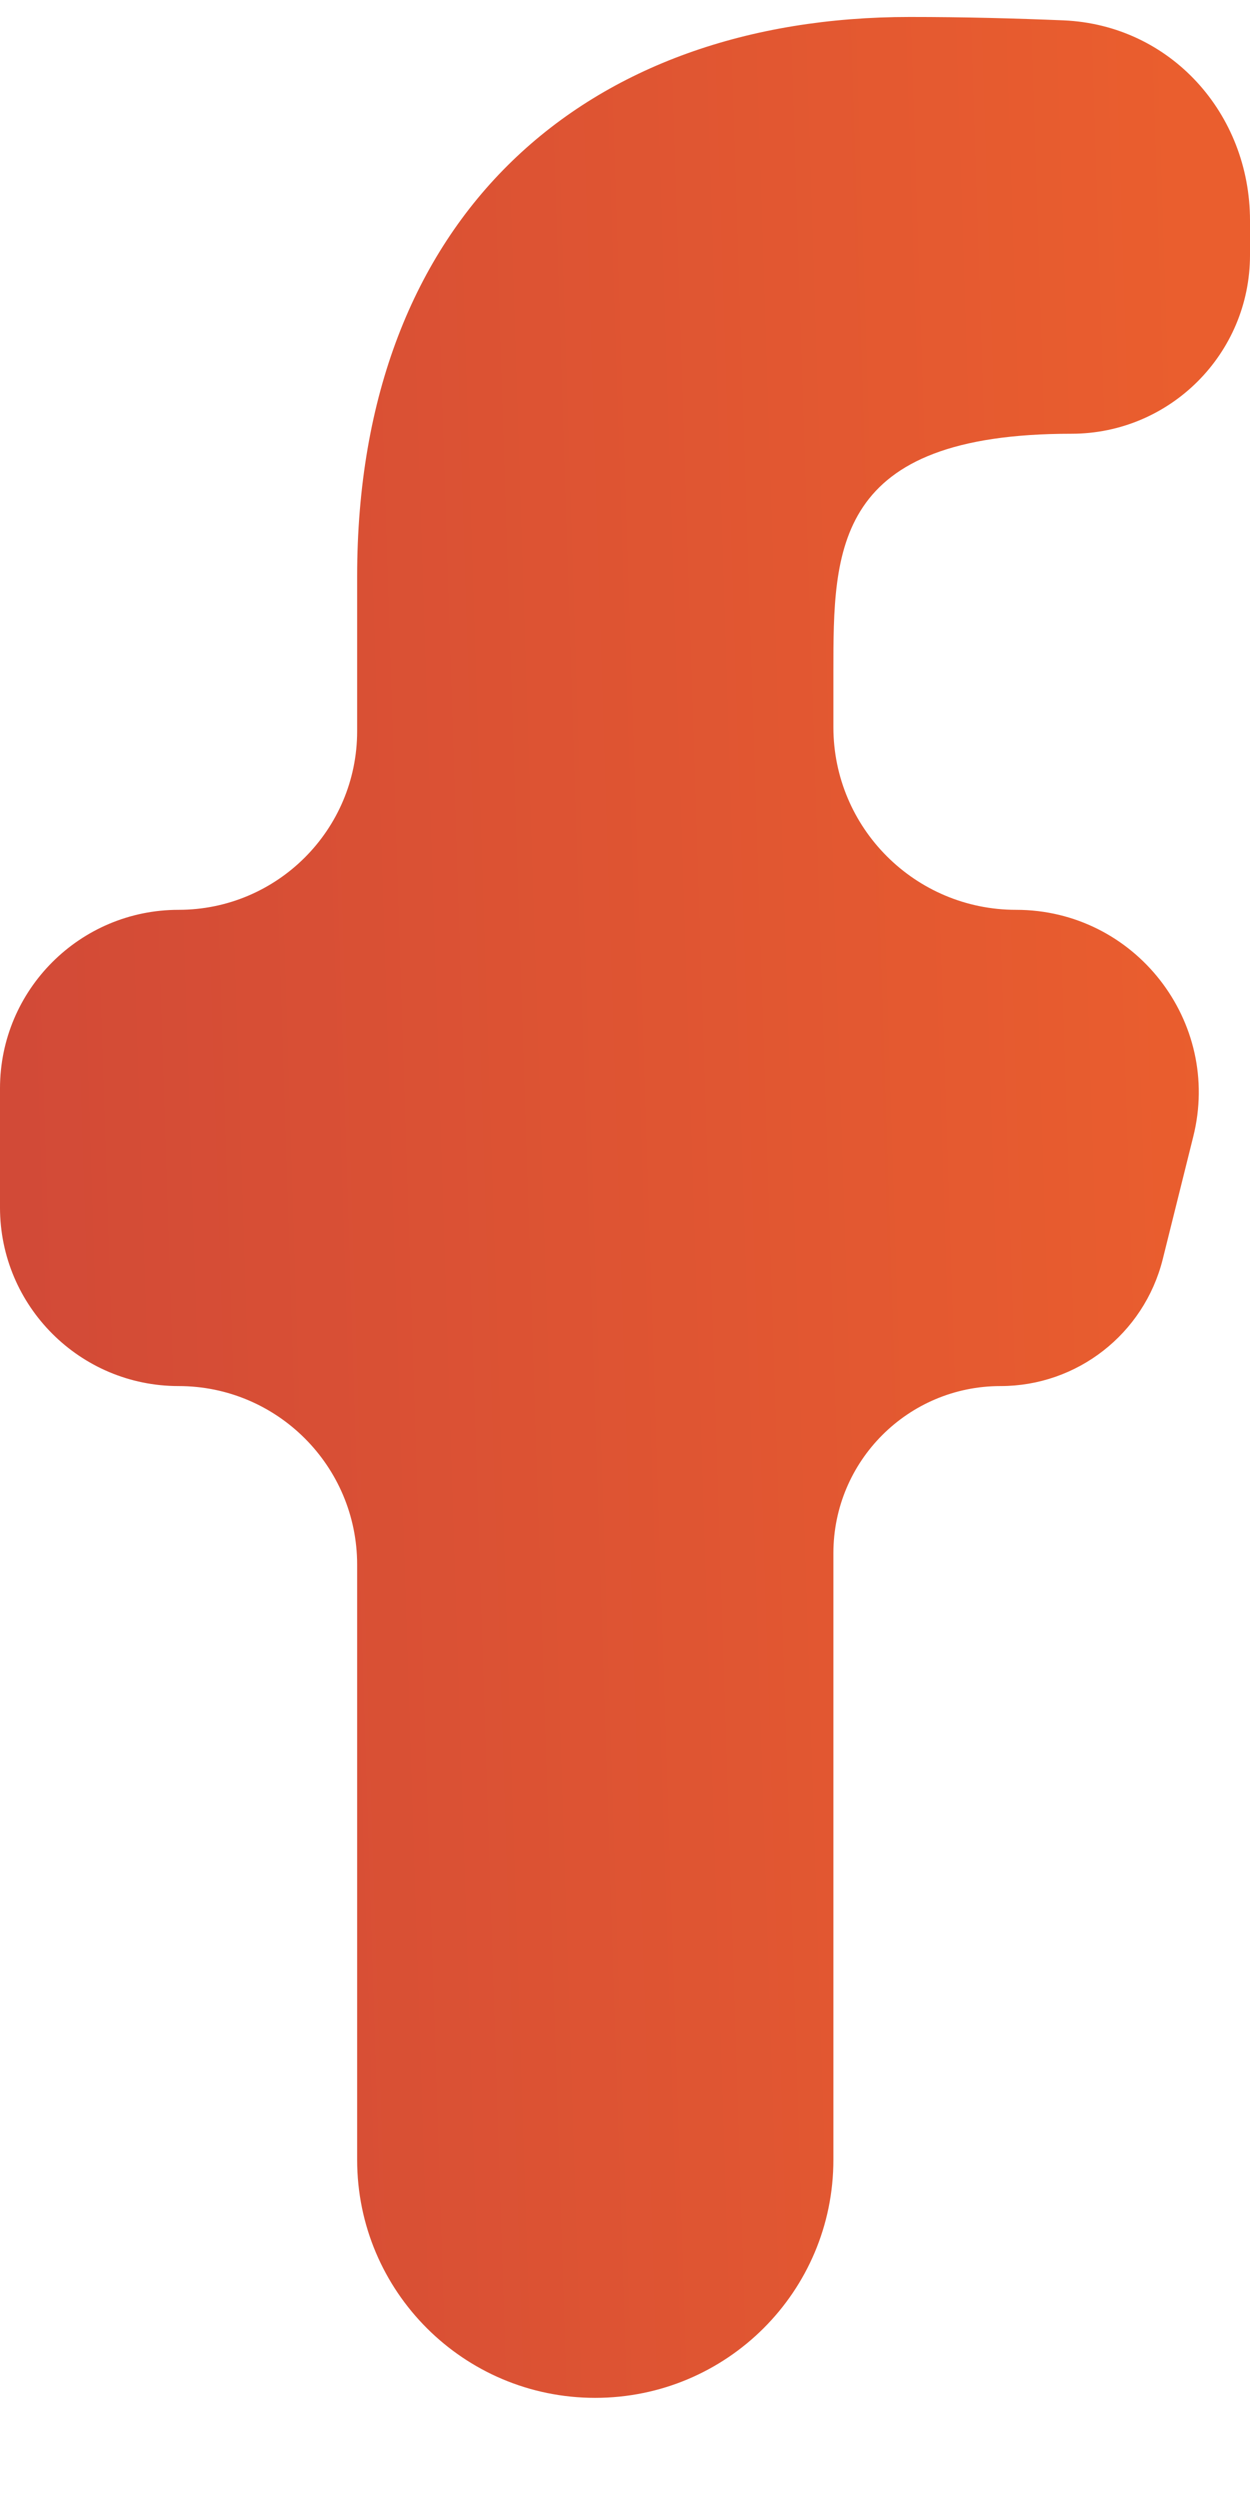 <svg width="7" height="14" viewBox="0 0 7 14" fill="none" xmlns="http://www.w3.org/2000/svg">
<g id="Group 2">
<path id="Vector" d="M4.667 8.698C4.667 8.181 5.086 7.762 5.603 7.762C6.032 7.762 6.406 7.47 6.511 7.053L6.682 6.366C6.844 5.721 6.355 5.095 5.69 5.095C5.125 5.095 4.667 4.637 4.667 4.072V3.762C4.667 3.075 4.667 2.429 6 2.429C6.552 2.429 7 1.981 7 1.429V1.235C7 0.636 6.555 0.14 5.956 0.114C5.69 0.103 5.396 0.095 5.095 0.095C3.285 0.095 2 1.2 2 3.229L2 4.095C2 4.647 1.552 5.095 1 5.095C0.448 5.095 0 5.543 0 6.095L0 6.762C0 7.314 0.448 7.762 1 7.762C1.552 7.762 2 8.21 2 8.762L2 12.095C2 12.832 2.597 13.428 3.333 13.428C4.07 13.428 4.667 12.832 4.667 12.095V8.698Z" fill="url(#paint0_linear_5_557)"/>
</g>
<defs>
<linearGradient id="paint0_linear_5_557" x1="6.688" y1="2" x2="-0.057" y2="2.218" gradientUnits="userSpaceOnUse">
<stop stop-color="#EA5E2E"/>
<stop offset="1" stop-color="#D24A37"/>
</linearGradient>
</defs>
</svg>
